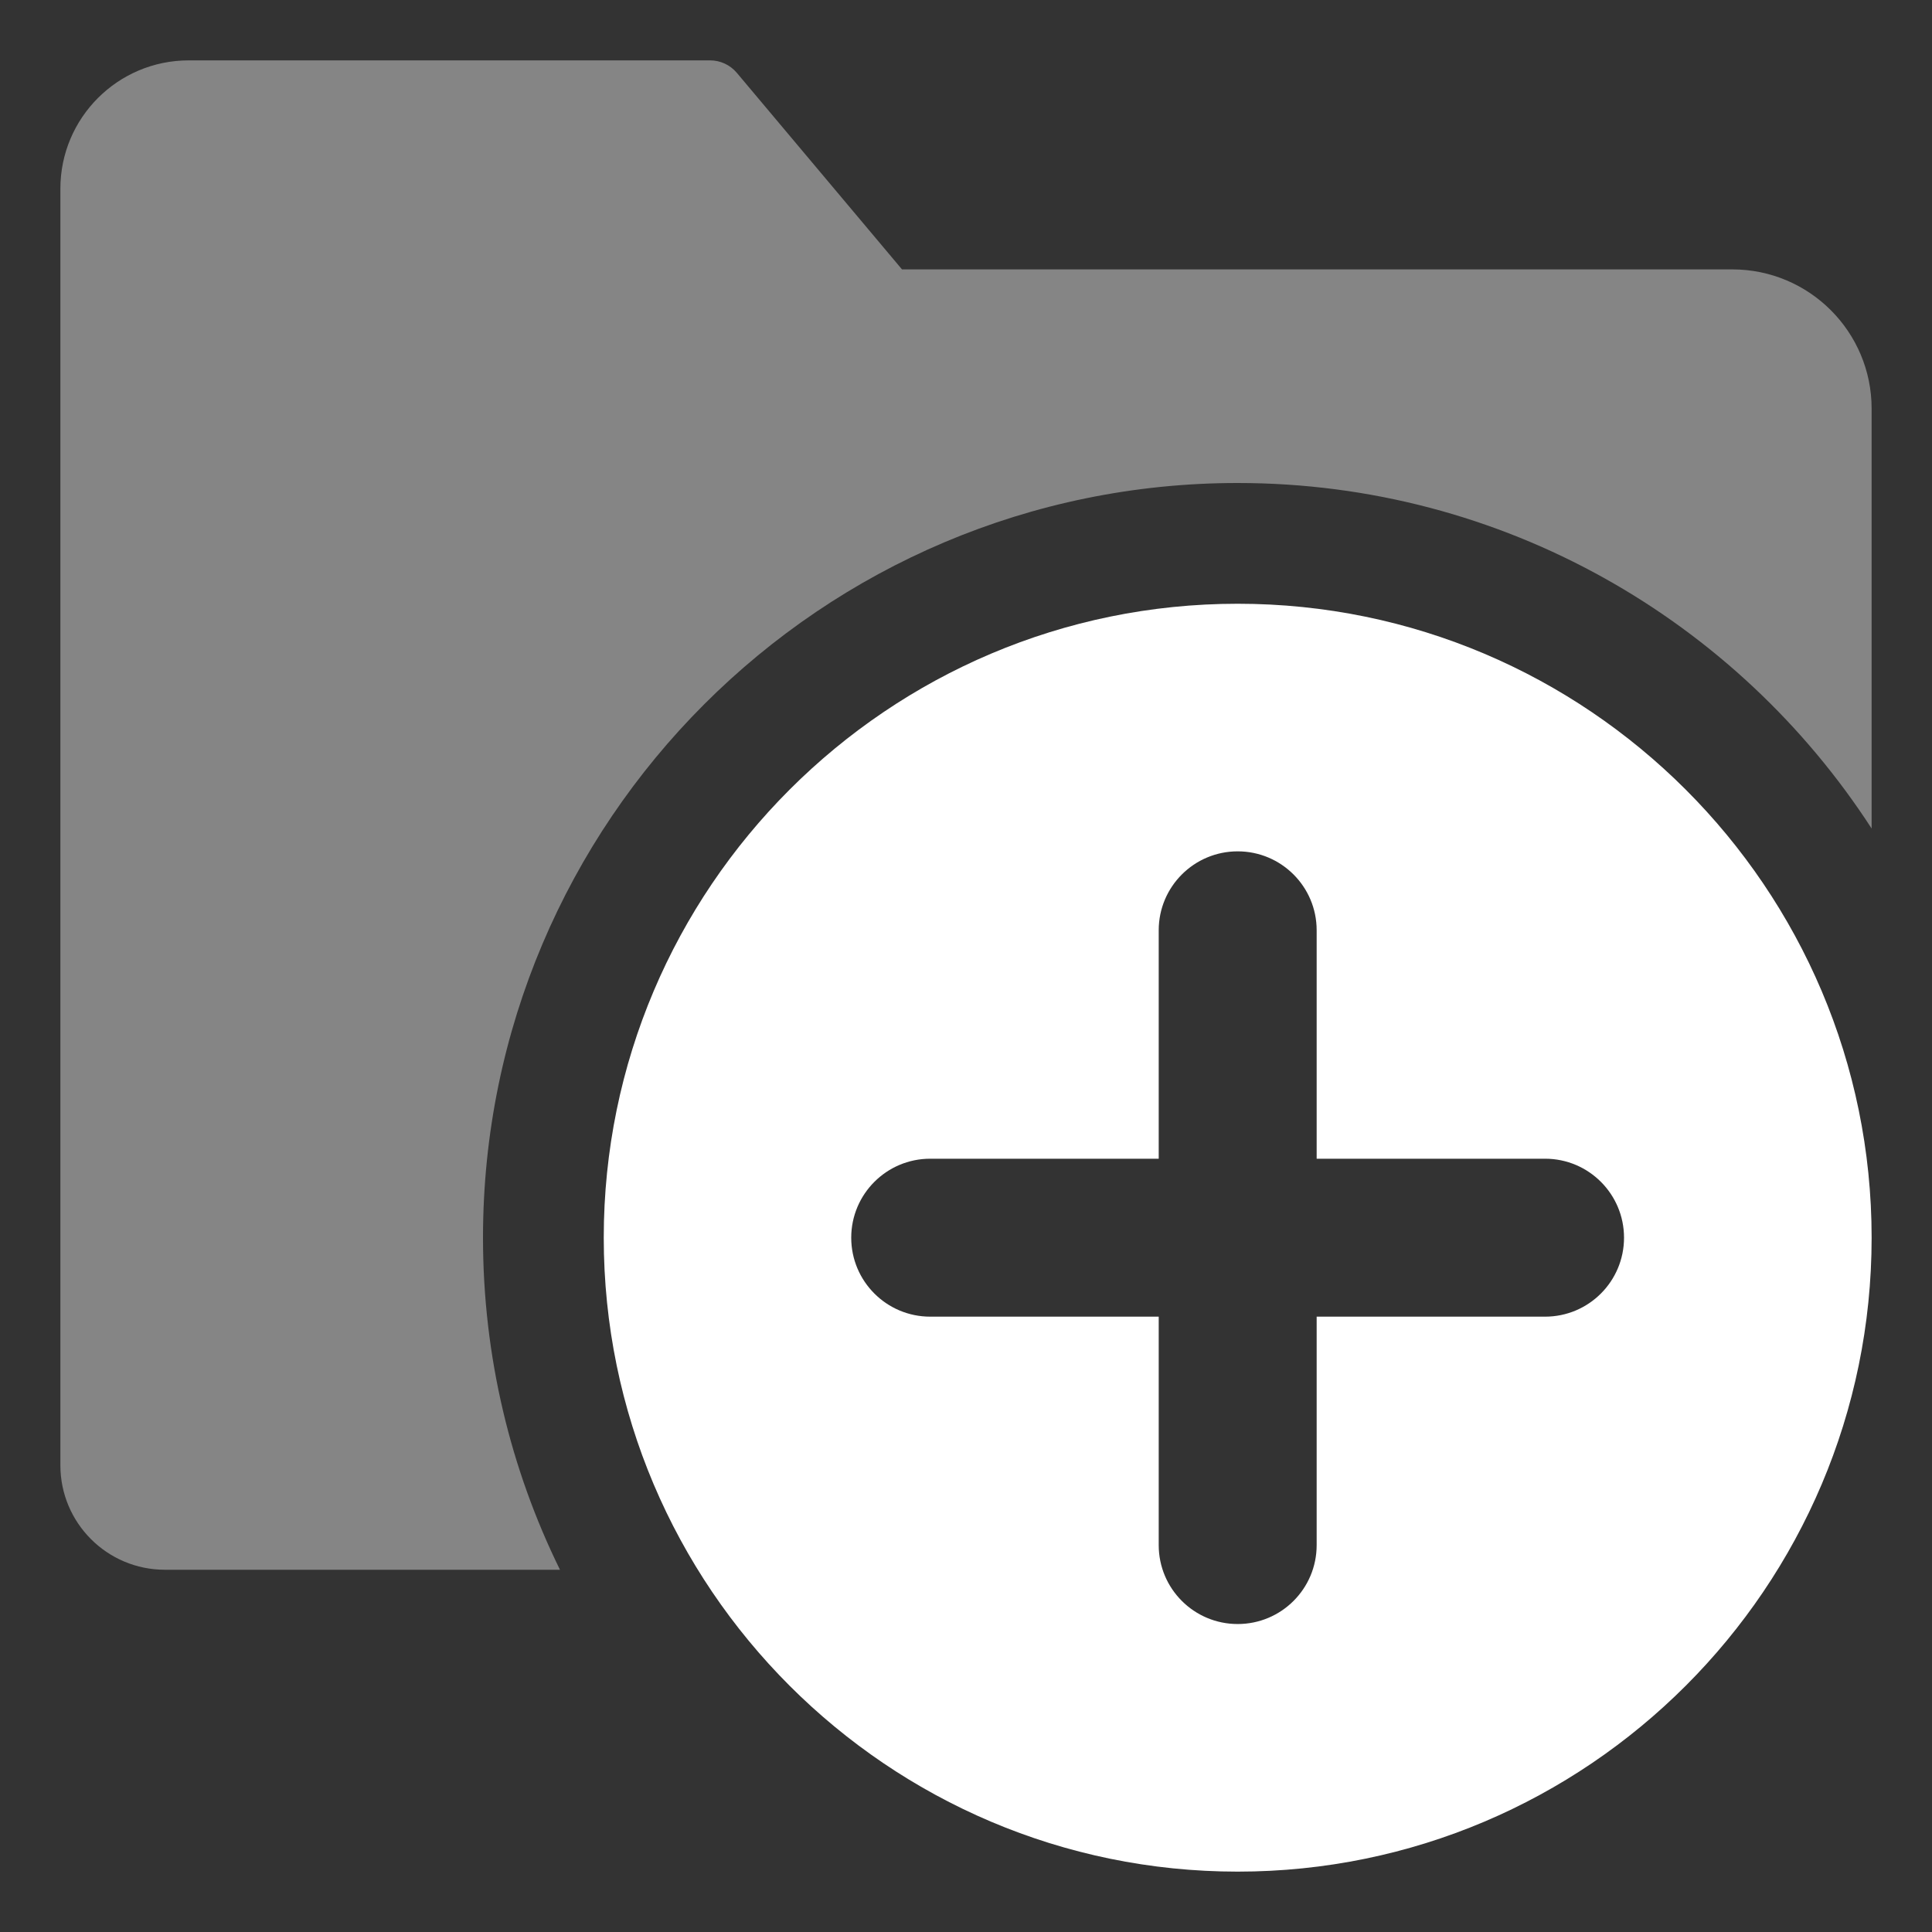 <?xml version="1.0" encoding="UTF-8"?>
<svg width="32px" height="32px" viewBox="0 0 32 32" version="1.1" xmlns="http://www.w3.org/2000/svg" xmlns:xlink="http://www.w3.org/1999/xlink">
    <rect x="0" y="0" width="32" height="32" fill="#333333" stroke="none"/>
    <!-- Generator: Sketch 55.2 (78181) - https://sketchapp.com -->
    <title>folder-add</title>
    <desc>Created with Sketch.</desc>
    <g id="folder-add" stroke="none" stroke-width="1" fill="none" fill-rule="evenodd">
        <path d="M31,13.723 C28.771,10.281 24.898,8 20.5,8 C13.605,8 8,13.605 8,20.5 C8,22.473 8.459,24.34 9.275,26 L2.731,26 C1.775,26 1,25.225 1,24.269 L1,3.126 C1,1.952 1.952,1 3.126,1 L11.761,1 C11.932,1 12.093,1.075 12.203,1.205 L14.94,4.462 L28.692,4.462 C29.967,4.462 31,5.495 31,6.769 L31,13.723 Z" id="Combined-Shape" fill-opacity="0.4" fill="#FFFFFF"></path>
        <path d="M20.5,10 C26.29,10 31,14.71 31,20.5 C31,26.29 26.29,31 20.5,31 C14.709,31 10,26.29 10,20.5 C10,14.71 14.709,10 20.5,10 Z M21.808,25.592 L21.808,21.808 L25.592,21.808 C26.314,21.808 26.899,21.222 26.899,20.5 C26.899,19.778 26.314,19.192 25.592,19.192 L21.808,19.192 L21.808,15.408 C21.808,14.686 21.222,14.101 20.5,14.101 C19.778,14.101 19.192,14.686 19.192,15.408 L19.192,19.192 L15.407,19.192 C14.685,19.192 14.099,19.778 14.099,20.5 C14.099,21.222 14.685,21.808 15.407,21.808 L19.192,21.808 L19.192,25.592 C19.192,26.315 19.778,26.899 20.5,26.899 C21.222,26.899 21.808,26.315 21.808,25.592 Z" id="Combined-Shape" fill="#FFFFFF"></path>
    </g>
</svg>